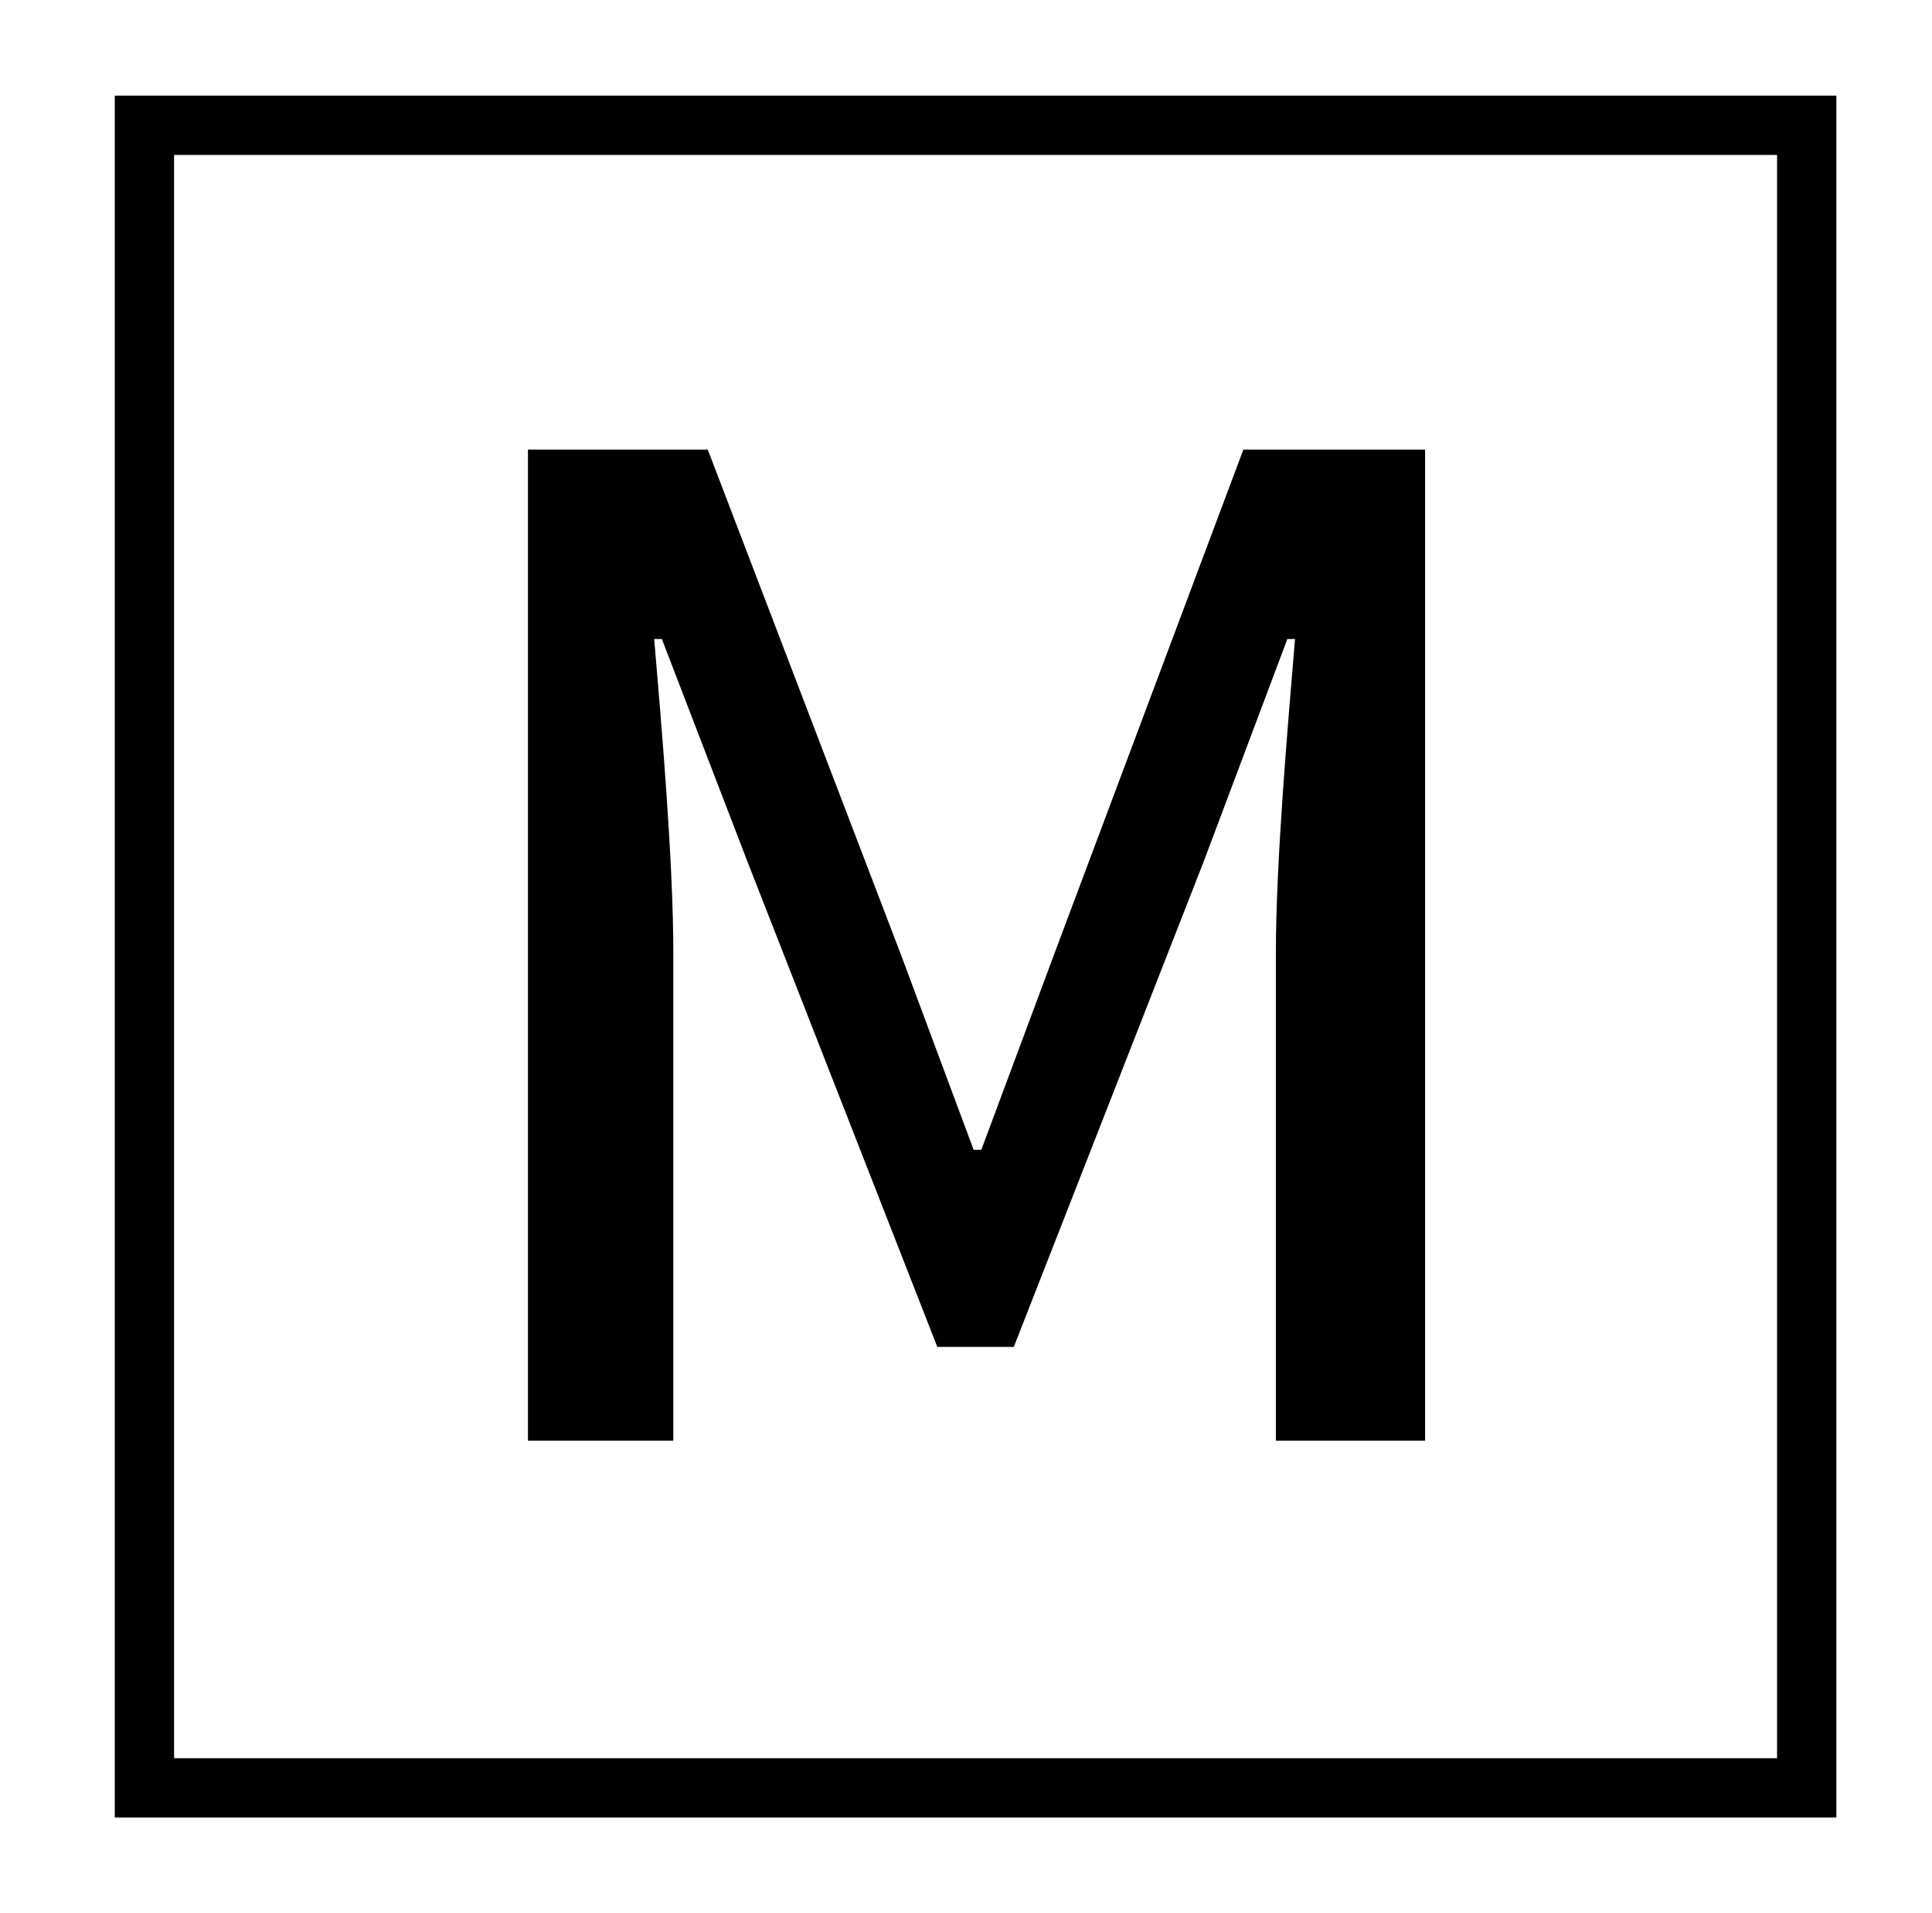 <?xml version="1.0" standalone="no"?>
<!DOCTYPE svg PUBLIC "-//W3C//DTD SVG 1.1//EN" "http://www.w3.org/Graphics/SVG/1.1/DTD/svg11.dtd" >
<svg xmlns="http://www.w3.org/2000/svg" xmlns:xlink="http://www.w3.org/1999/xlink" version="1.1" viewBox="-10 0 1010 1000">
   <path fill="currentColor"
d="M50 950v-900h900v900h-900zM81 919h838v-838h-838v838zM266 753v-518h94l101 264l38 102h4l38 -102l99 -264h95v518h-78v-255c0 -47 6 -116 10 -164h-4l-44 117l-99 253h-40l-99 -253l-45 -117h-4c4 47 10 117 10 164v255h-76z" />
</svg>
